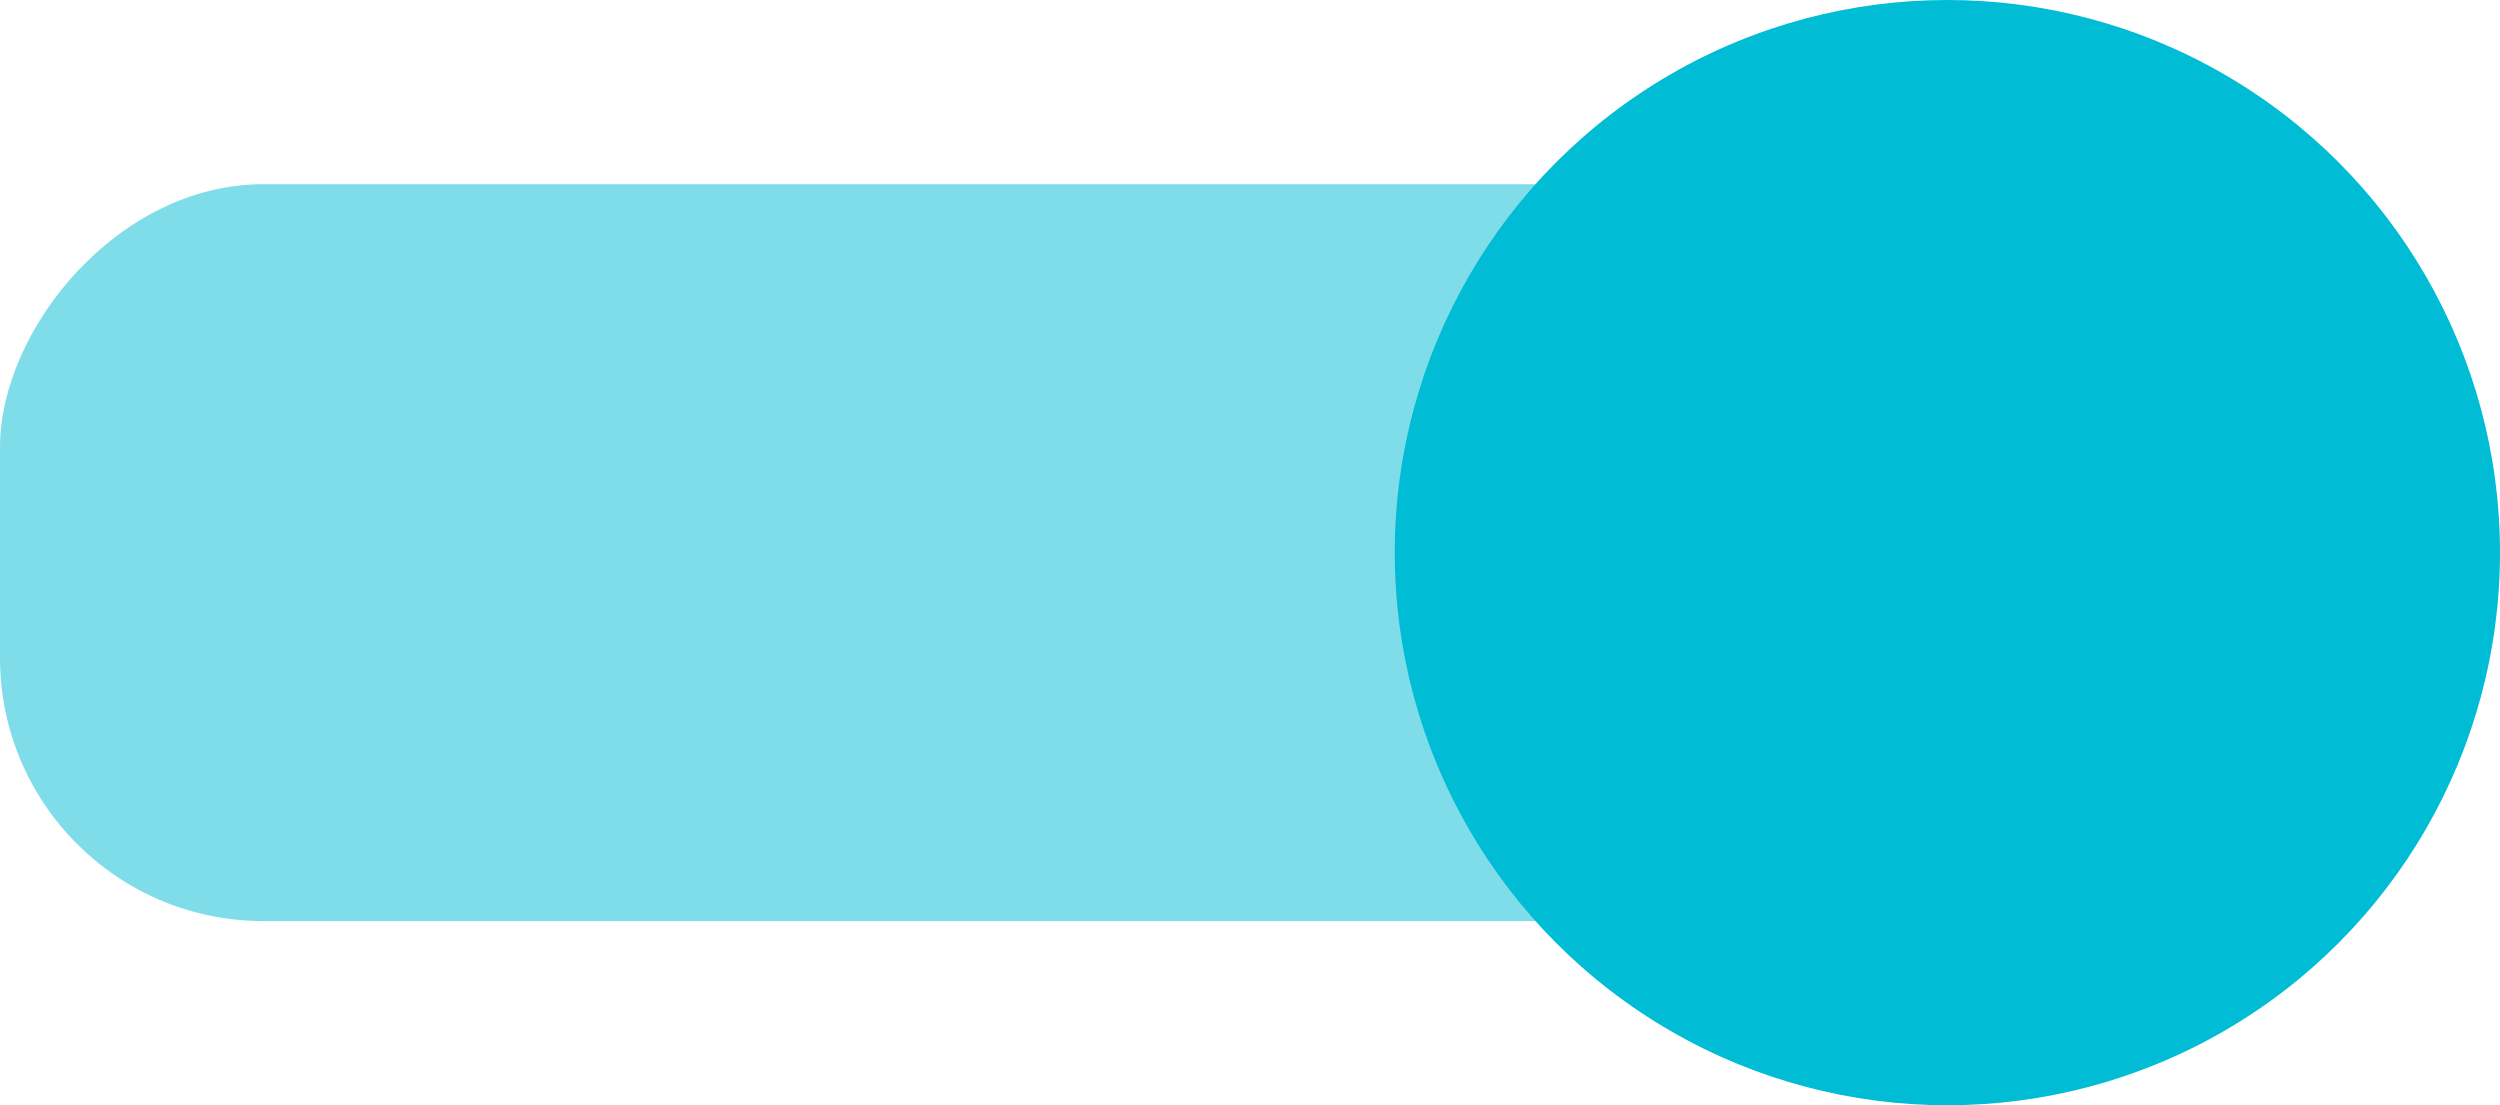 <svg width="95" height="42" viewBox="0 0 95 42" xmlns="http://www.w3.org/2000/svg"><title>Slide-toggle Component</title><desc>Slide-toggle Component</desc><g fill="#00BDD5" fill-rule="evenodd"><rect fill-opacity=".5" transform="matrix(-1 0 0 1 80.81 0)" y="7" width="80.81" height="28" rx="10"/><circle transform="matrix(-1 0 0 1 148 0)" cx="74" cy="21" r="21"/></g></svg>